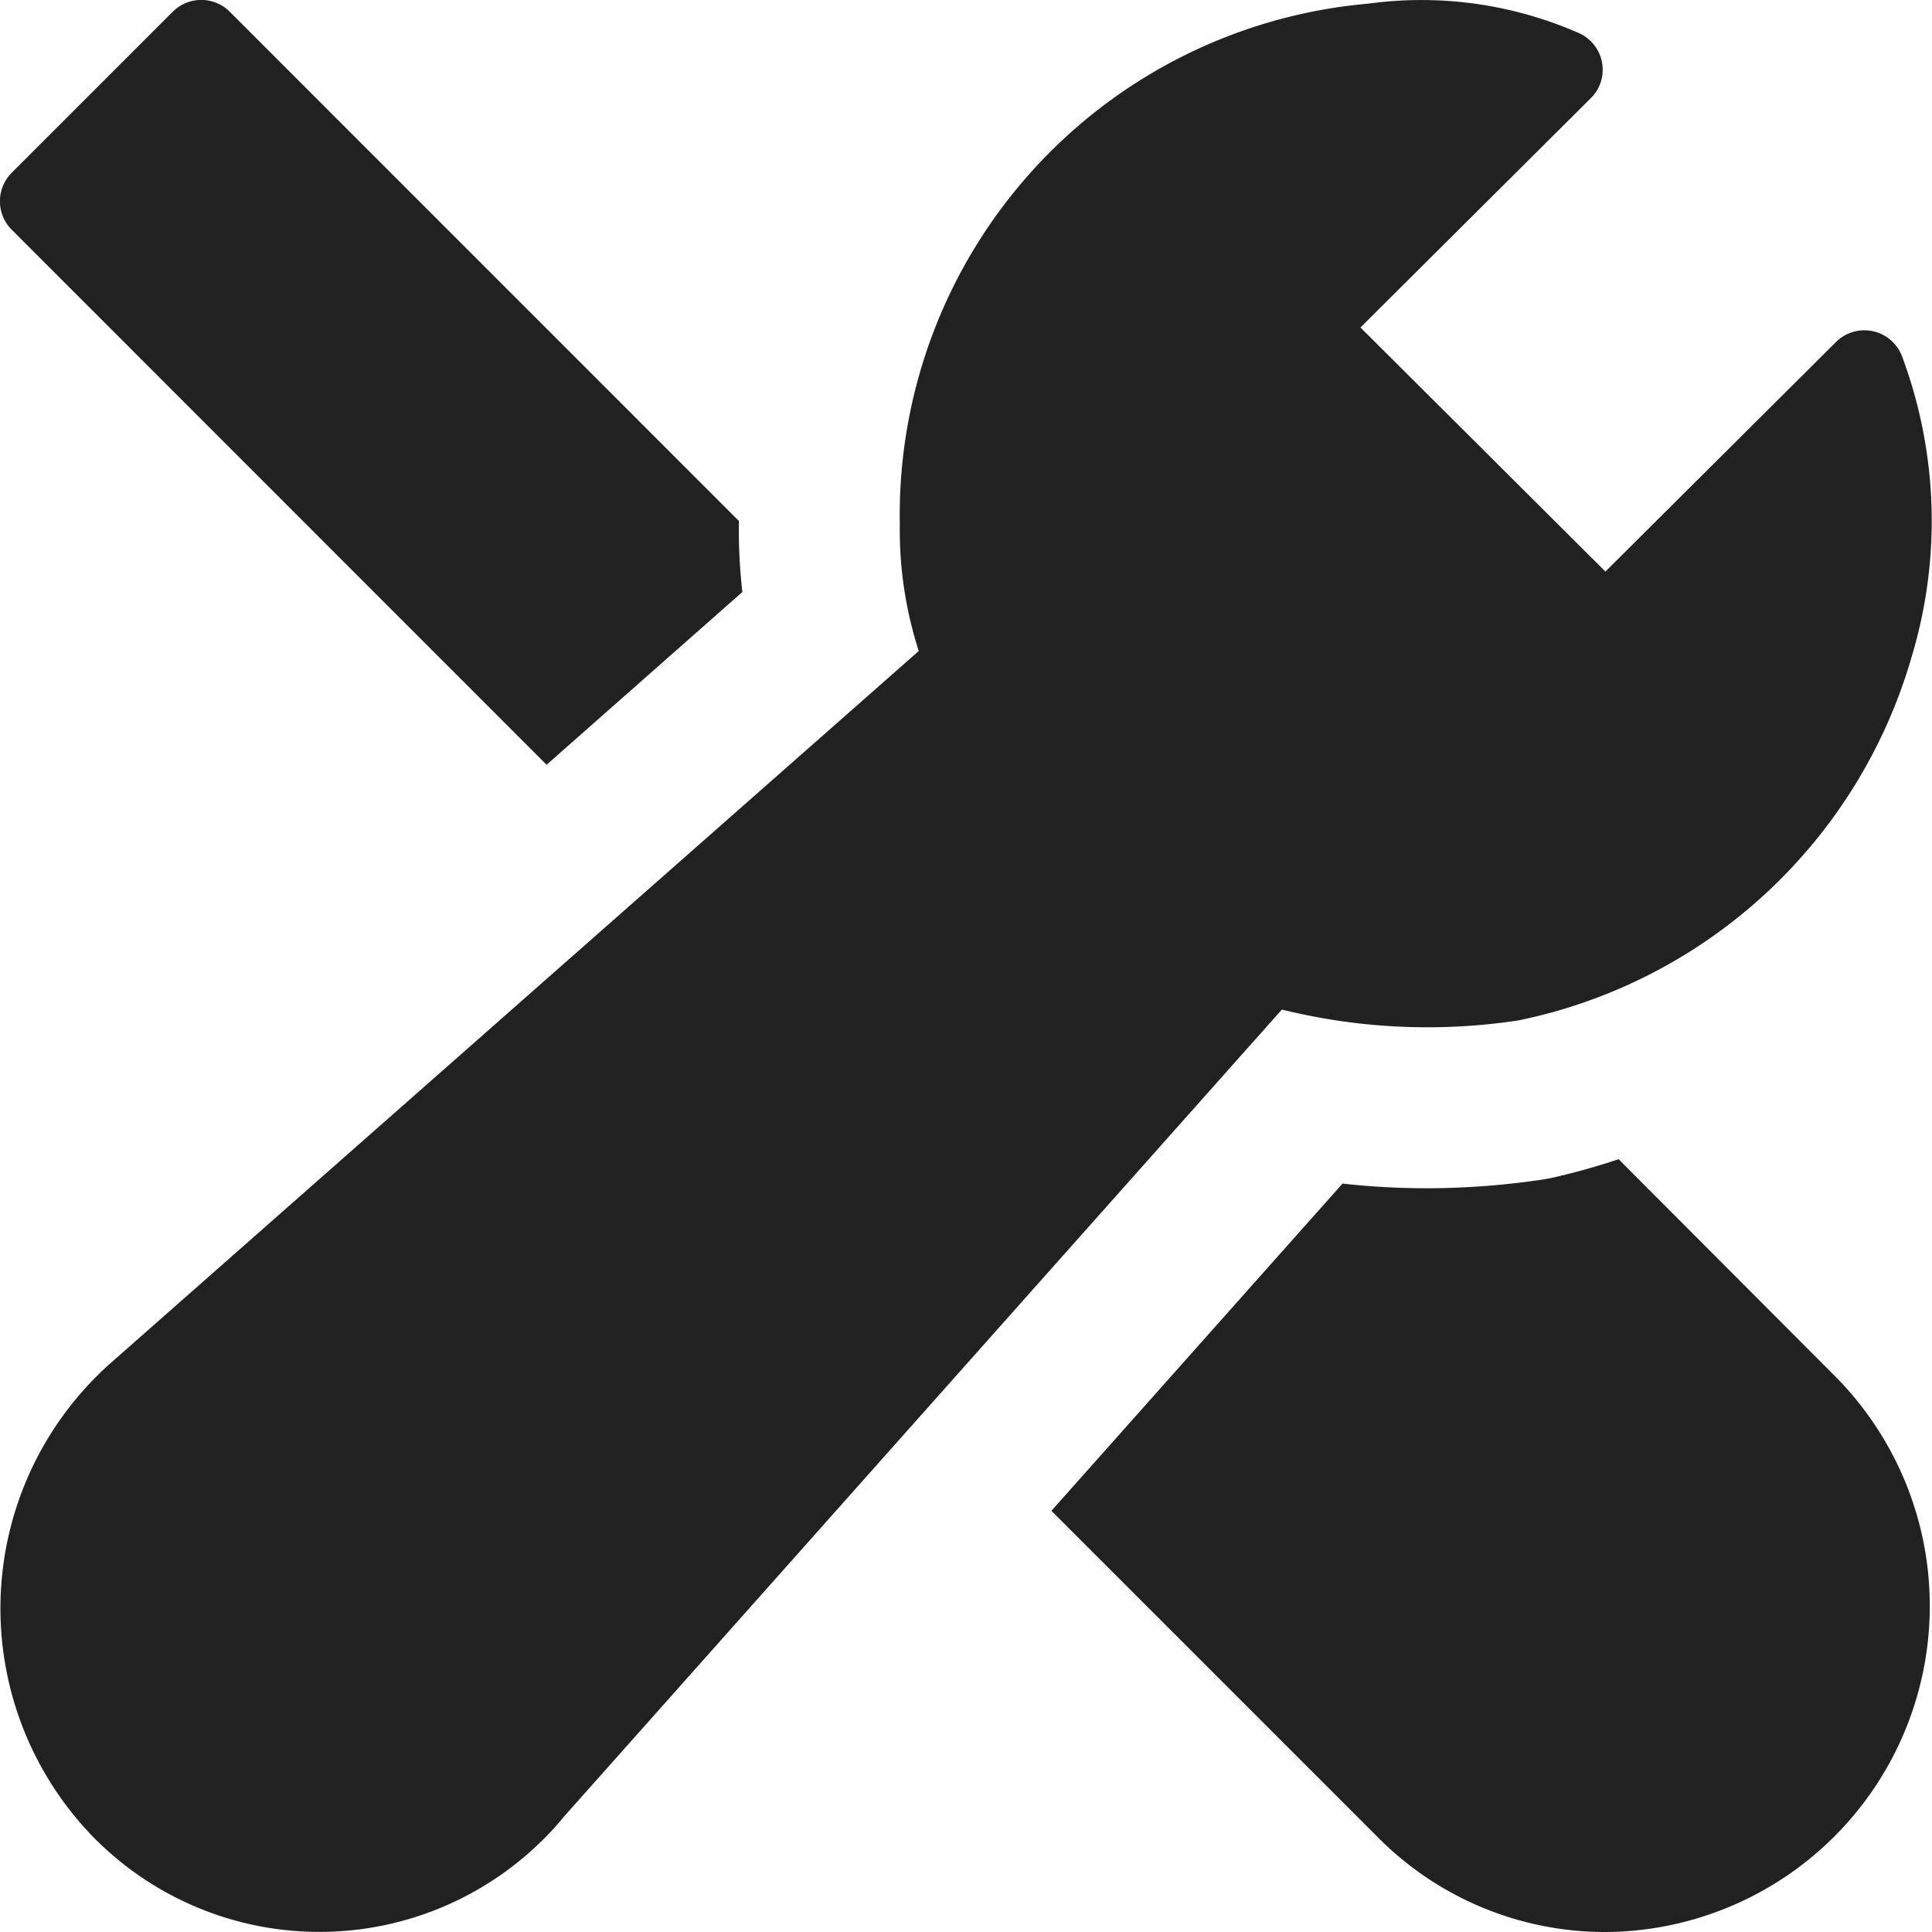 <svg xmlns="http://www.w3.org/2000/svg" height="24" width="24" viewBox="0 0 24 24"><title>settings</title><g fill="#212121" class="nc-icon-wrapper"><path data-color="color-2" d="M6.79,9.5,9.222,7.354a6.69,6.69,0,0,1-.043-.862v-.02L2.854.146a.5.5,0,0,0-.708,0l-2,2a.5.5,0,0,0,0,.708Z" fill="#212121"></path><path data-color="color-2" d="M20.107,14.4a8.456,8.456,0,0,1-.839.234l-.114.02a9.8,9.8,0,0,1-1.433.107,9.57,9.57,0,0,1-1.044-.058l-3.616,4.065L17.093,22.8A3.975,3.975,0,0,0,19.909,24h.042A4.05,4.05,0,0,0,22.8,17.1Z" fill="#212121"></path><path d="M23.628,4.427a.5.5,0,0,0-.82-.179L19.943,7.1,16.9,4.068l2.863-2.85A.494.494,0,0,0,19.9.771.5.5,0,0,0,19.6.405,4.866,4.866,0,0,0,17,.045a6.376,6.376,0,0,0-5.822,6.473,4.9,4.9,0,0,0,.235,1.569L1.367,16.939a4.076,4.076,0,0,0-.329,5.752l.086.094a3.939,3.939,0,0,0,5.564.124,3.733,3.733,0,0,0,.322-.347l8.914-10.021a7.524,7.524,0,0,0,2.938.135,6.427,6.427,0,0,0,4.883-4.51A5.846,5.846,0,0,0,23.628,4.427Z" fill="#212121"></path></g></svg>